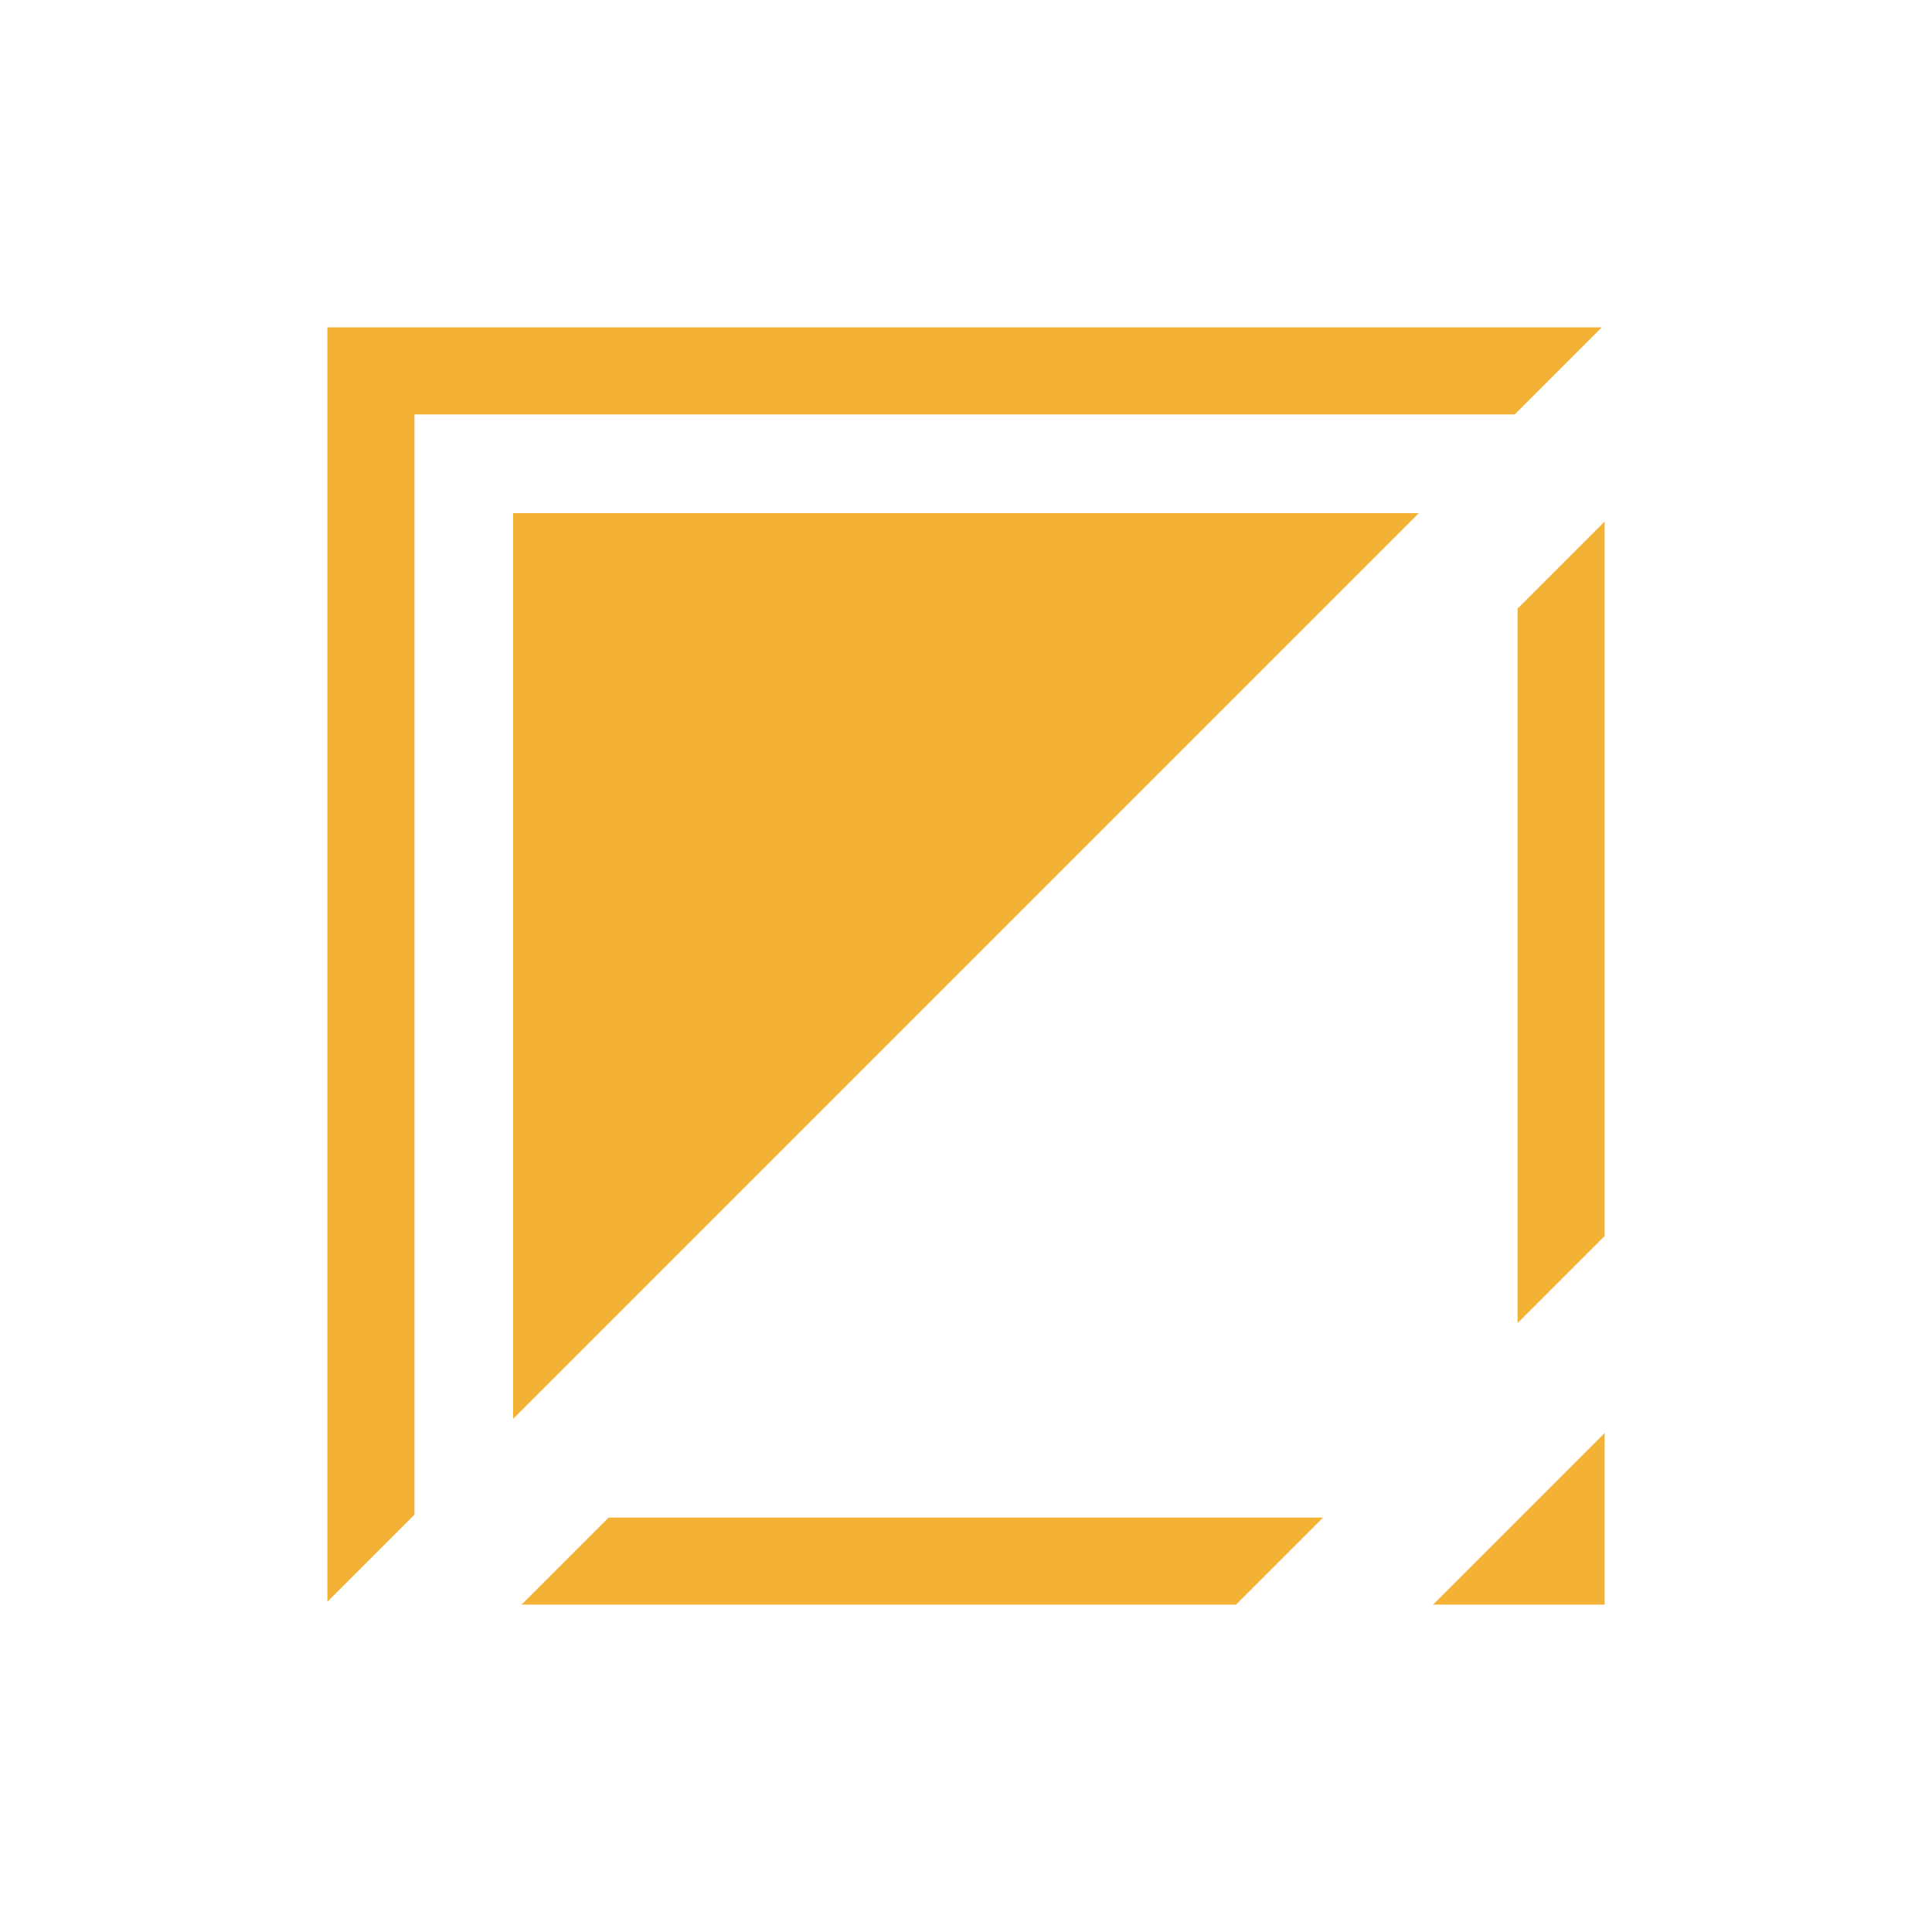 <svg width="2048" height="2048" viewBox="0 0 2048 2048" fill="none" xmlns="http://www.w3.org/2000/svg">
<path d="M543.945 543.945H1504.05L543.945 1504.05V543.945Z" fill="#F3B235"/>
<path fill-rule="evenodd" clip-rule="evenodd" d="M1697.92 347L1605.6 439.318H439.318V1605.6L347 1697.92V347H1697.92ZM1402.5 1608.68H645.133L552.815 1701H1310.19L1402.5 1608.68ZM1608.68 1402.5L1701 1310.19V552.815L1608.68 645.133V1402.5ZM1701 1519.08L1519.08 1701H1701V1519.08Z" fill="#F3B235"/>
</svg>
